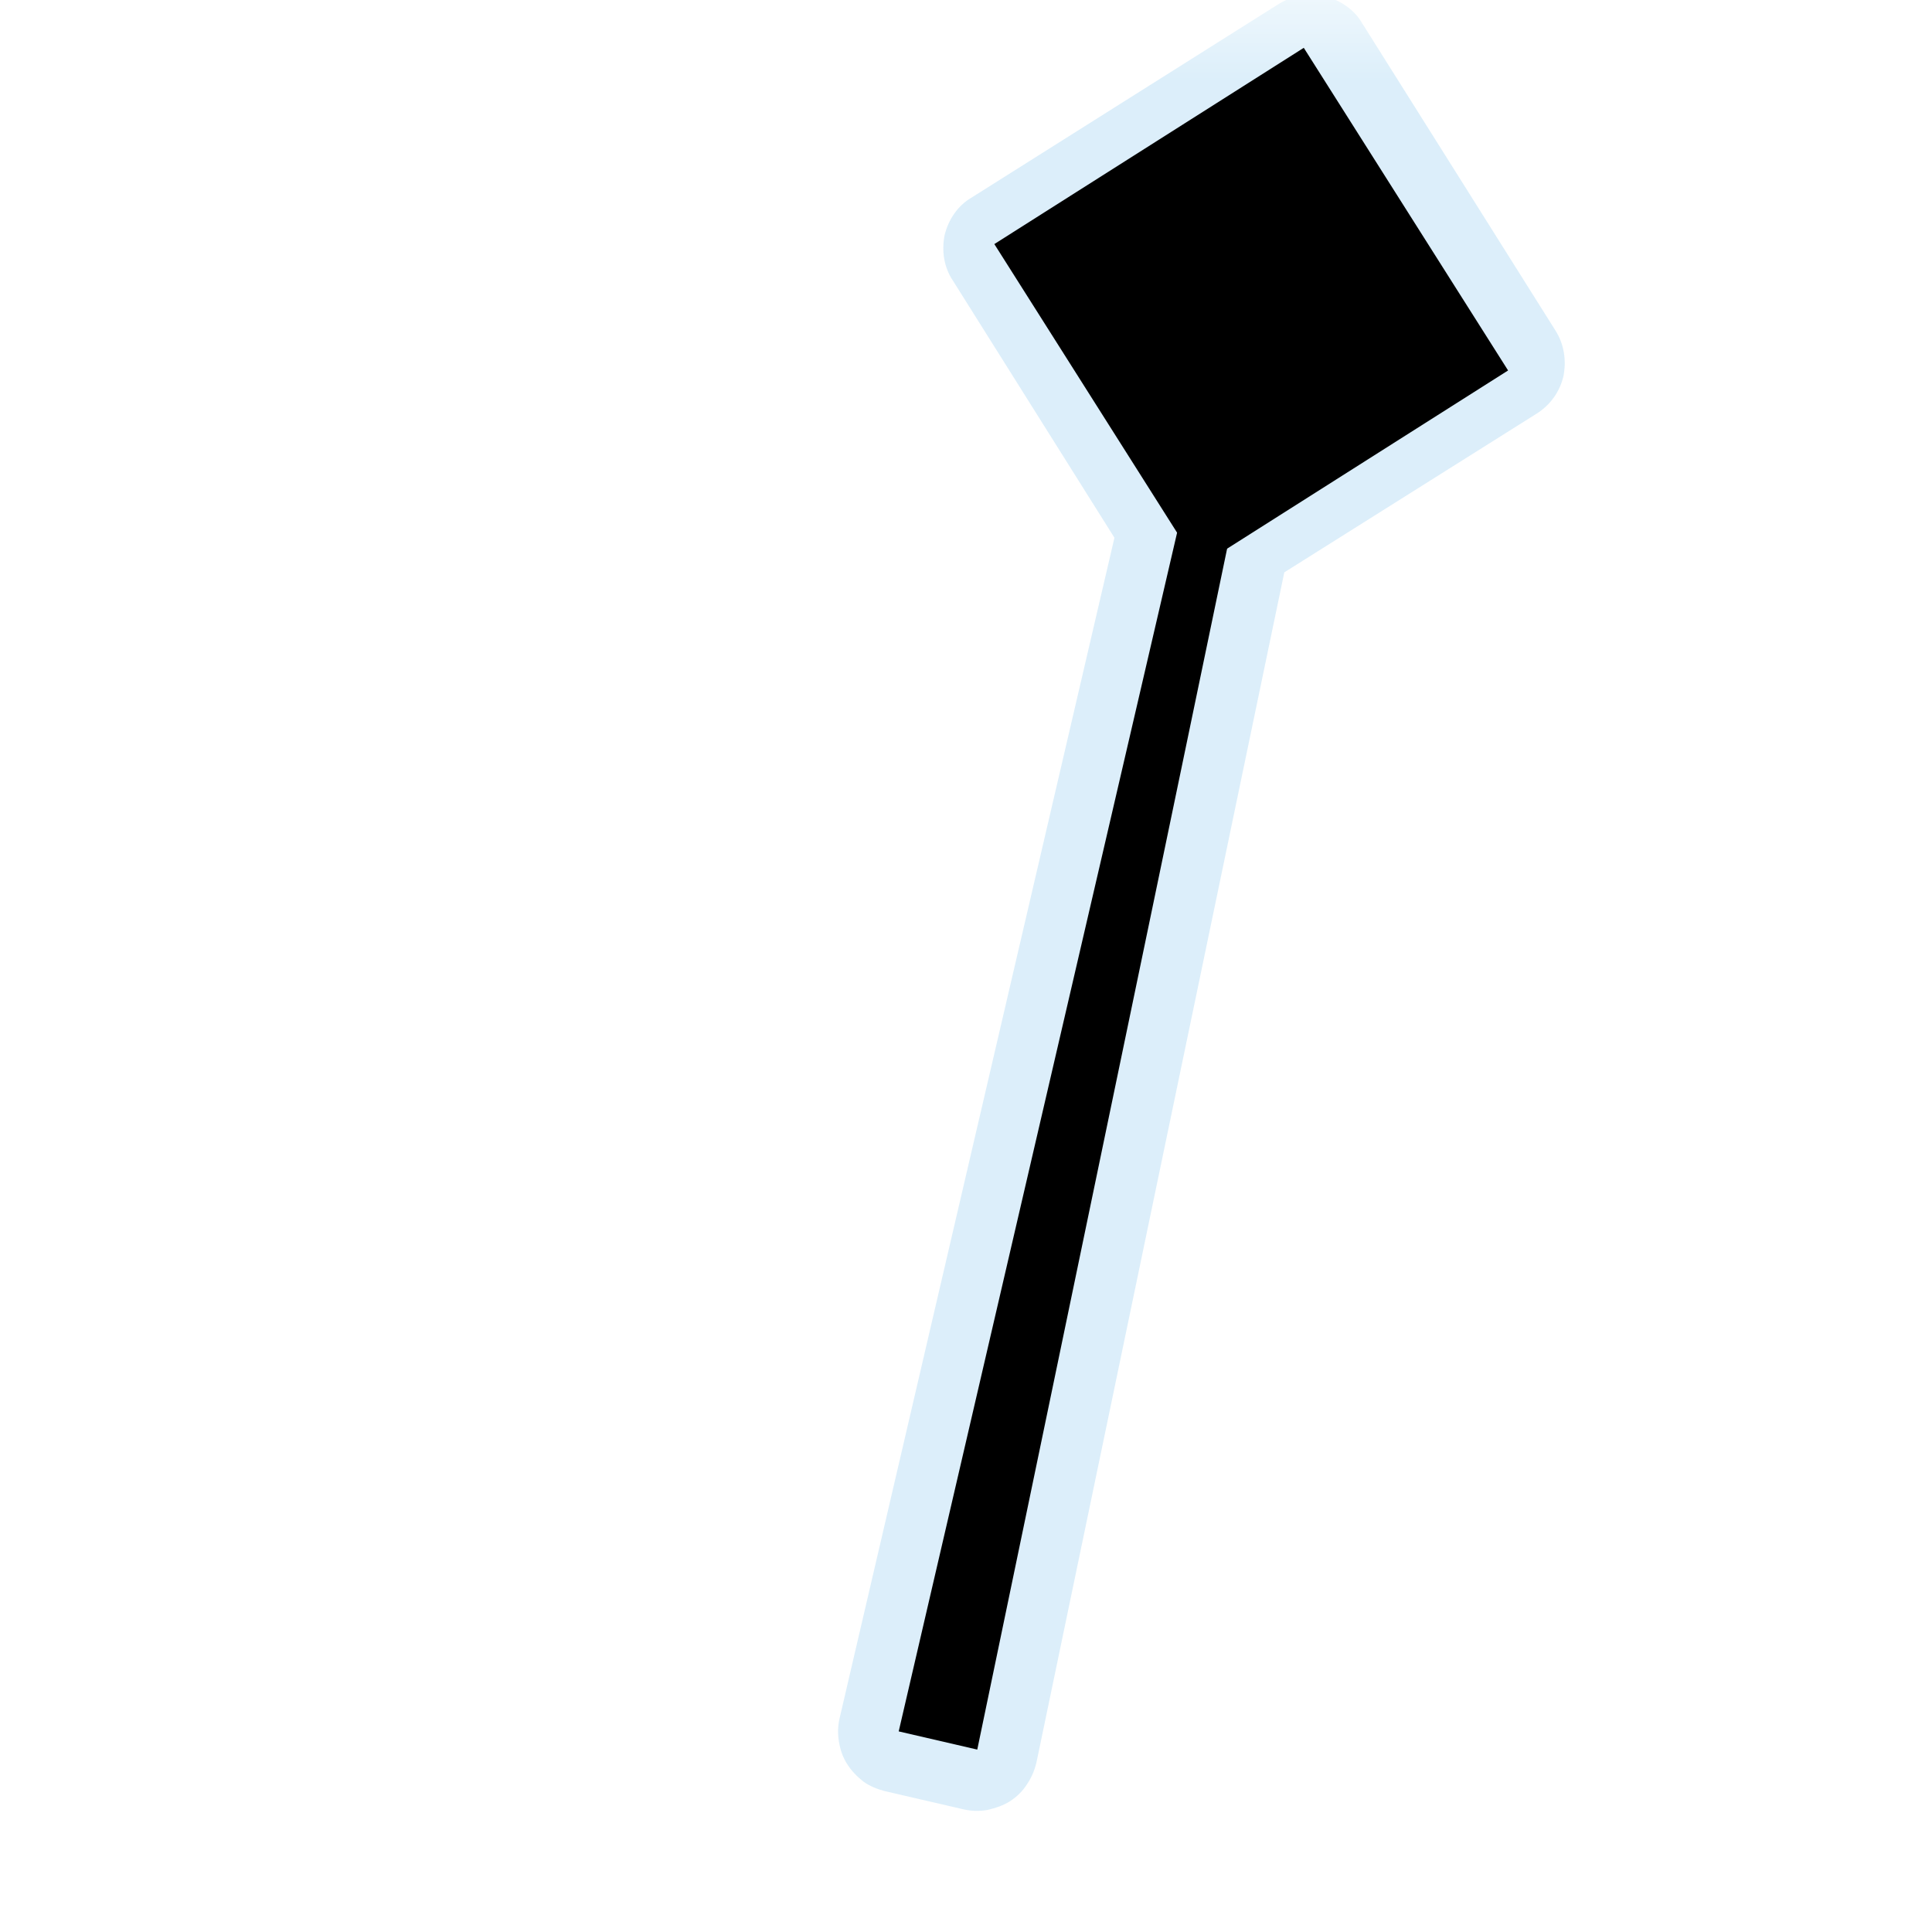 <?xml version="1.0" encoding="UTF-8"?>
<svg xmlns="http://www.w3.org/2000/svg" xmlns:xlink="http://www.w3.org/1999/xlink" width="12" height="12" viewBox="0 0 12 12" version="1.1">
<defs>
<filter id="alpha" filterUnits="objectBoundingBox" x="0%" y="0%" width="100%" height="100%">
  <feColorMatrix type="matrix" in="SourceGraphic" values="0 0 0 0 1 0 0 0 0 1 0 0 0 0 1 0 0 0 1 0"/>
</filter>
<mask id="mask0">
  <g filter="url(#alpha)">
<rect x="0" y="0" width="12" height="12" style="fill:rgb(0%,0%,0%);fill-opacity:0.426;stroke:none;"/>
  </g>
</mask>
<clipPath id="clip1">
  <rect x="0" y="0" width="12" height="12"/>
</clipPath>
<g id="surface5" clip-path="url(#clip1)">
<path style=" stroke:none;fill-rule:nonzero;fill:rgb(67.451%,84.706%,95.294%);fill-opacity:1;" d="M 8.148 -0.031 C 8.074 -0.035 8.004 -0.012 7.945 0.023 L 6.035 1.227 C 5.949 1.277 5.891 1.363 5.867 1.461 C 5.848 1.559 5.863 1.66 5.918 1.742 L 6.922 3.34 L 5.215 10.672 C 5.203 10.723 5.203 10.77 5.211 10.82 C 5.219 10.867 5.234 10.914 5.262 10.957 C 5.289 11 5.324 11.035 5.363 11.066 C 5.402 11.094 5.449 11.113 5.496 11.125 L 5.984 11.238 C 6.035 11.25 6.086 11.25 6.133 11.242 C 6.184 11.23 6.23 11.215 6.273 11.188 C 6.316 11.16 6.352 11.125 6.379 11.082 C 6.406 11.043 6.426 10.996 6.438 10.945 L 7.977 3.555 L 9.543 2.57 C 9.629 2.516 9.688 2.434 9.711 2.336 C 9.73 2.238 9.715 2.137 9.66 2.051 L 8.461 0.145 C 8.43 0.09 8.383 0.047 8.328 0.016 C 8.27 -0.016 8.211 -0.031 8.148 -0.031 Z M 8.148 -0.031 "/>
</g>
</defs>
<g id="surface1">
<use xlink:href="#surface5" mask="url(#mask0)"/>
<path style=" stroke:none;fill-rule:nonzero;fill:rgb(0%,0%,0%);fill-opacity:1;" d="M 7.547 2.293 L 5.582 10.754 L 6.07 10.867 L 7.84 2.359 Z M 7.547 2.293 "/>
<path style=" stroke:none;fill-rule:nonzero;fill:rgb(0%,0%,0%);fill-opacity:1;" d="M 8.098 0.297 L 9.367 2.301 L 7.445 3.52 L 6.176 1.516 Z M 8.098 0.297 "/>
</g>
</svg>
